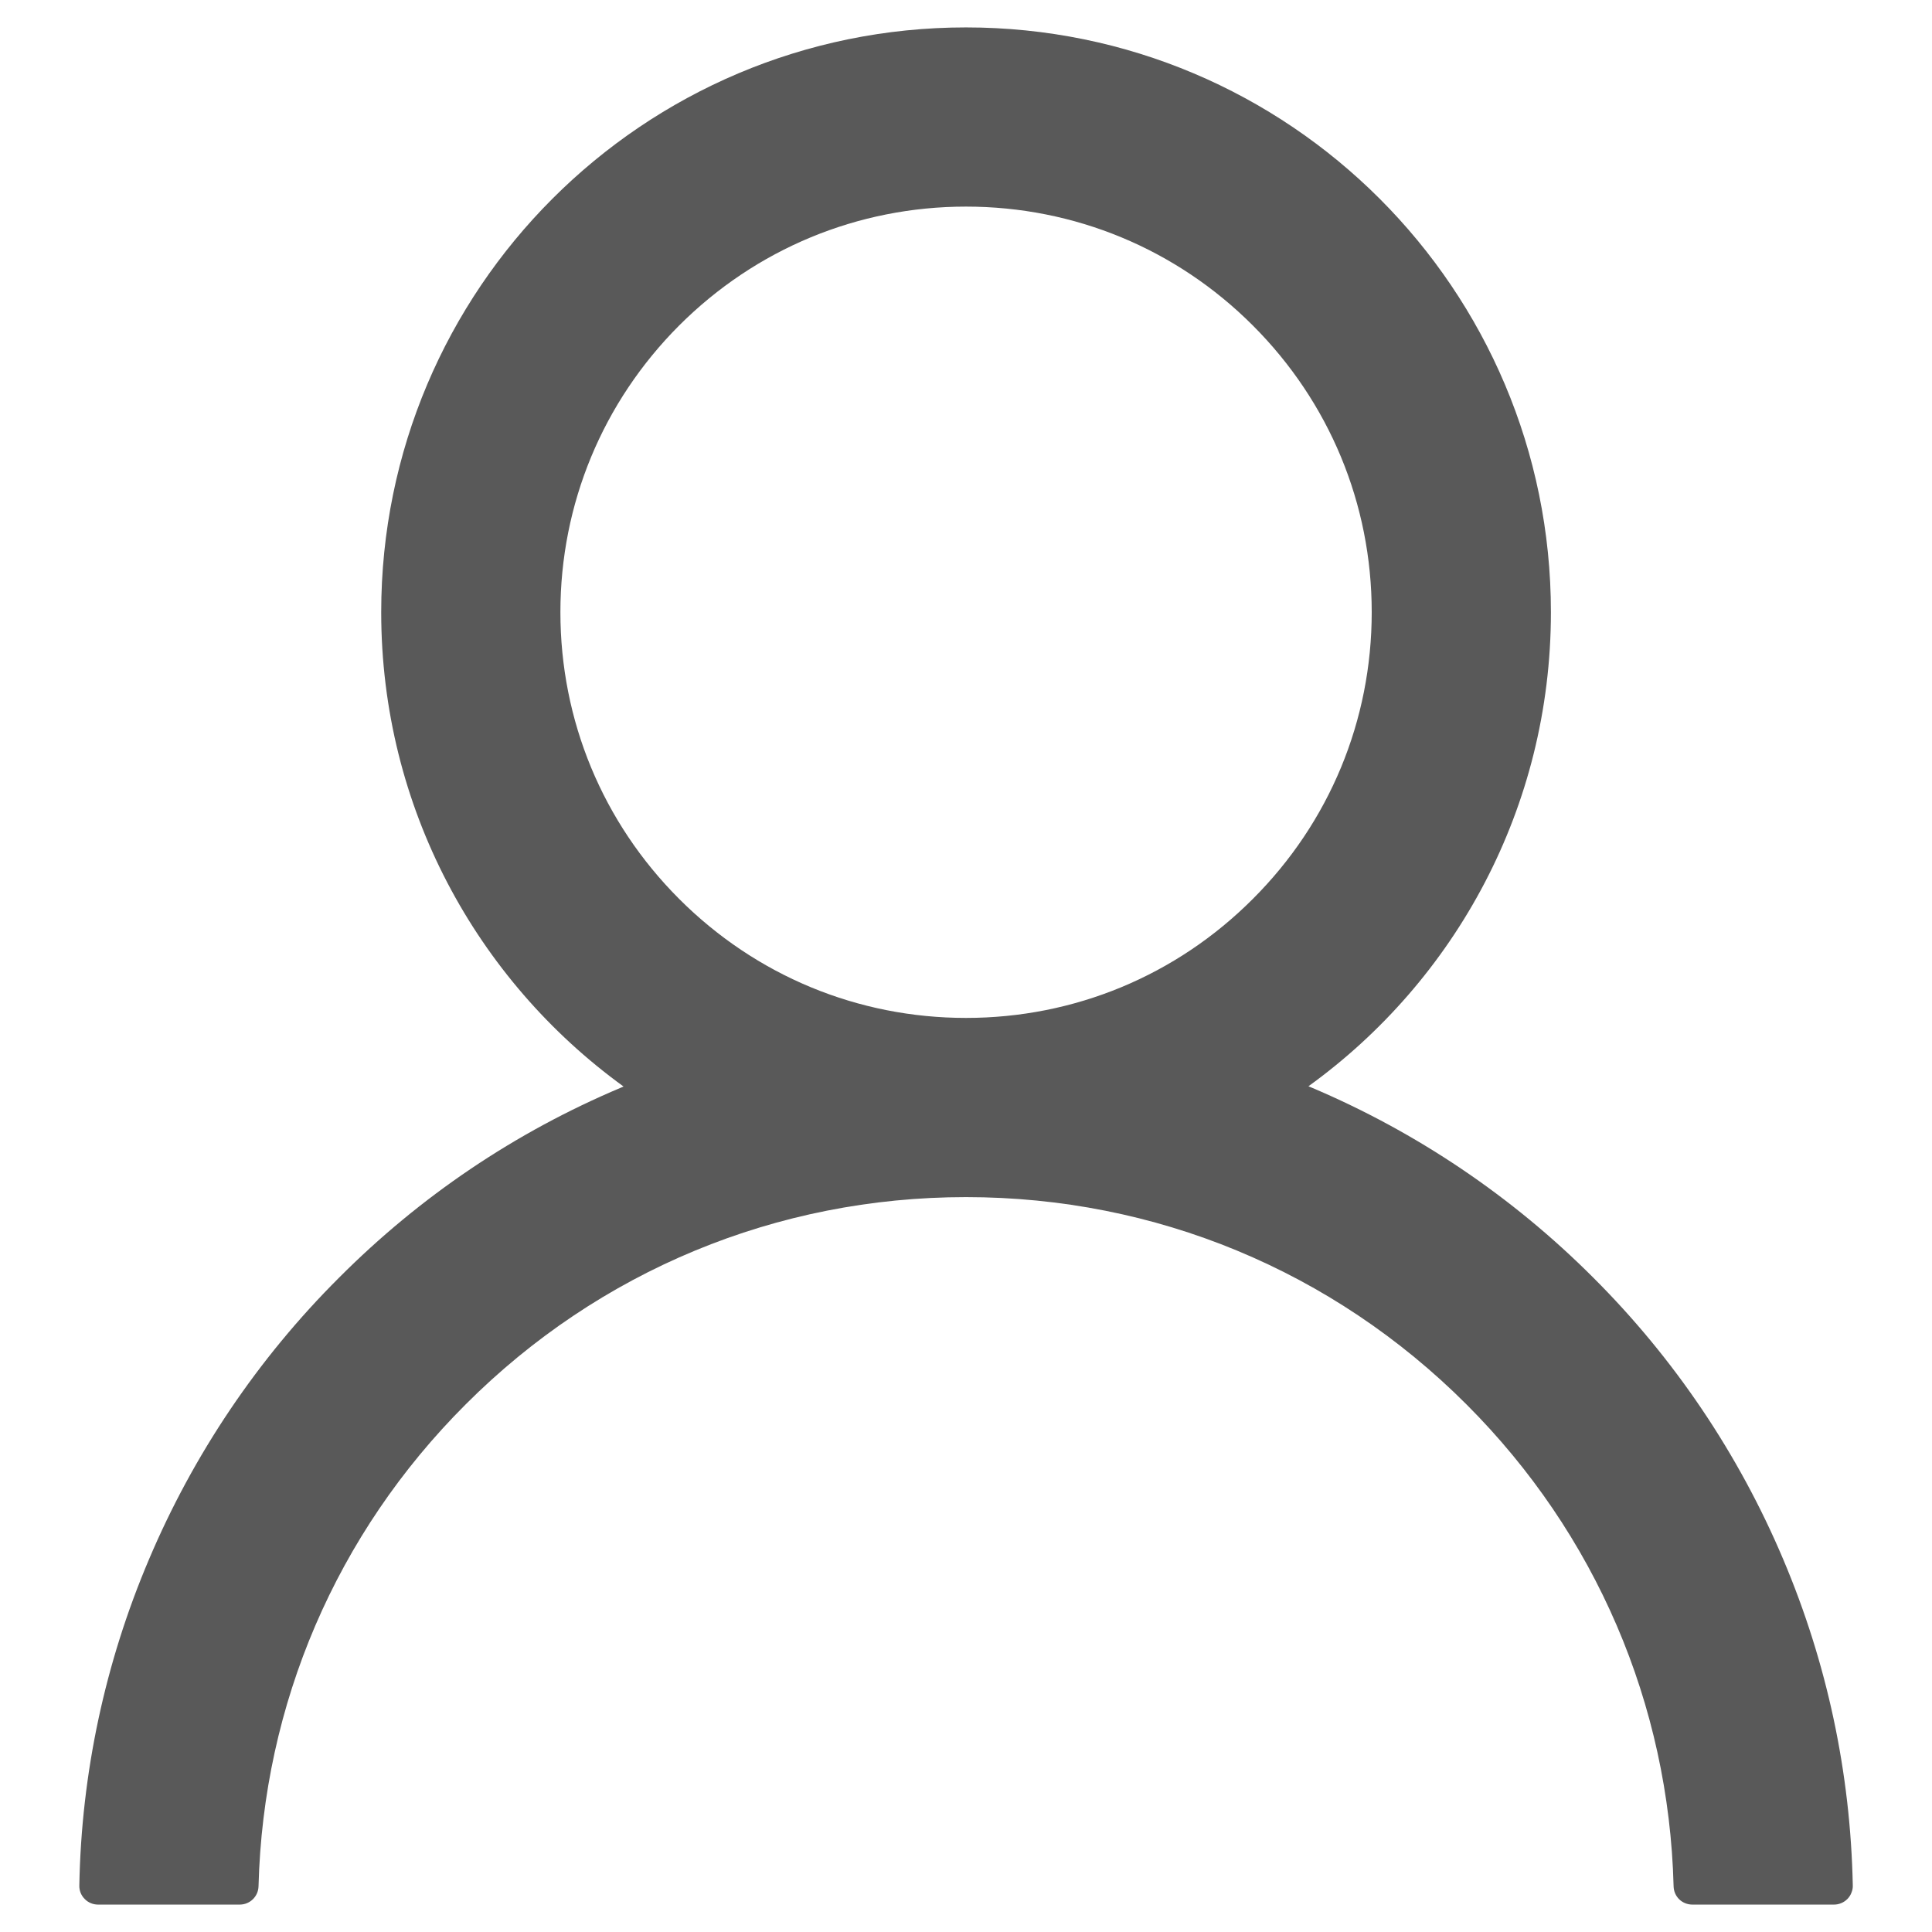 <svg width="16" height="16" viewBox="0 0 16 16" fill="none" xmlns="http://www.w3.org/2000/svg">
<path d="M14.768 12.914C14.399 12.041 13.865 11.249 13.194 10.58C12.525 9.91 11.732 9.375 10.86 9.006C10.852 9.002 10.844 9 10.836 8.996C12.053 8.117 12.844 6.686 12.844 5.07C12.844 2.395 10.676 0.227 8 0.227C5.325 0.227 3.157 2.395 3.157 5.07C3.157 6.686 3.948 8.117 5.164 8.998C5.157 9.002 5.149 9.004 5.141 9.008C4.266 9.377 3.481 9.906 2.807 10.582C2.136 11.251 1.602 12.044 1.233 12.916C0.87 13.77 0.674 14.686 0.657 15.613C0.656 15.634 0.66 15.655 0.667 15.674C0.675 15.694 0.686 15.711 0.701 15.726C0.715 15.741 0.733 15.753 0.752 15.761C0.771 15.769 0.792 15.773 0.813 15.773H1.985C2.071 15.773 2.139 15.705 2.141 15.621C2.18 14.113 2.785 12.701 3.856 11.631C4.963 10.523 6.434 9.914 8 9.914C9.567 9.914 11.037 10.523 12.145 11.631C13.215 12.701 13.821 14.113 13.86 15.621C13.862 15.707 13.93 15.773 14.016 15.773H15.188C15.209 15.773 15.229 15.769 15.248 15.761C15.268 15.753 15.285 15.741 15.3 15.726C15.314 15.711 15.326 15.694 15.333 15.674C15.341 15.655 15.345 15.634 15.344 15.613C15.325 14.68 15.131 13.771 14.768 12.914ZM8 8.43C7.104 8.43 6.26 8.08 5.625 7.445C4.991 6.811 4.641 5.967 4.641 5.07C4.641 4.174 4.991 3.33 5.625 2.695C6.26 2.061 7.104 1.711 8 1.711C8.897 1.711 9.741 2.061 10.375 2.695C11.01 3.33 11.36 4.174 11.36 5.07C11.36 5.967 11.01 6.811 10.375 7.445C9.741 8.08 8.897 8.43 8 8.43Z" fill="#595959"/>
</svg>
